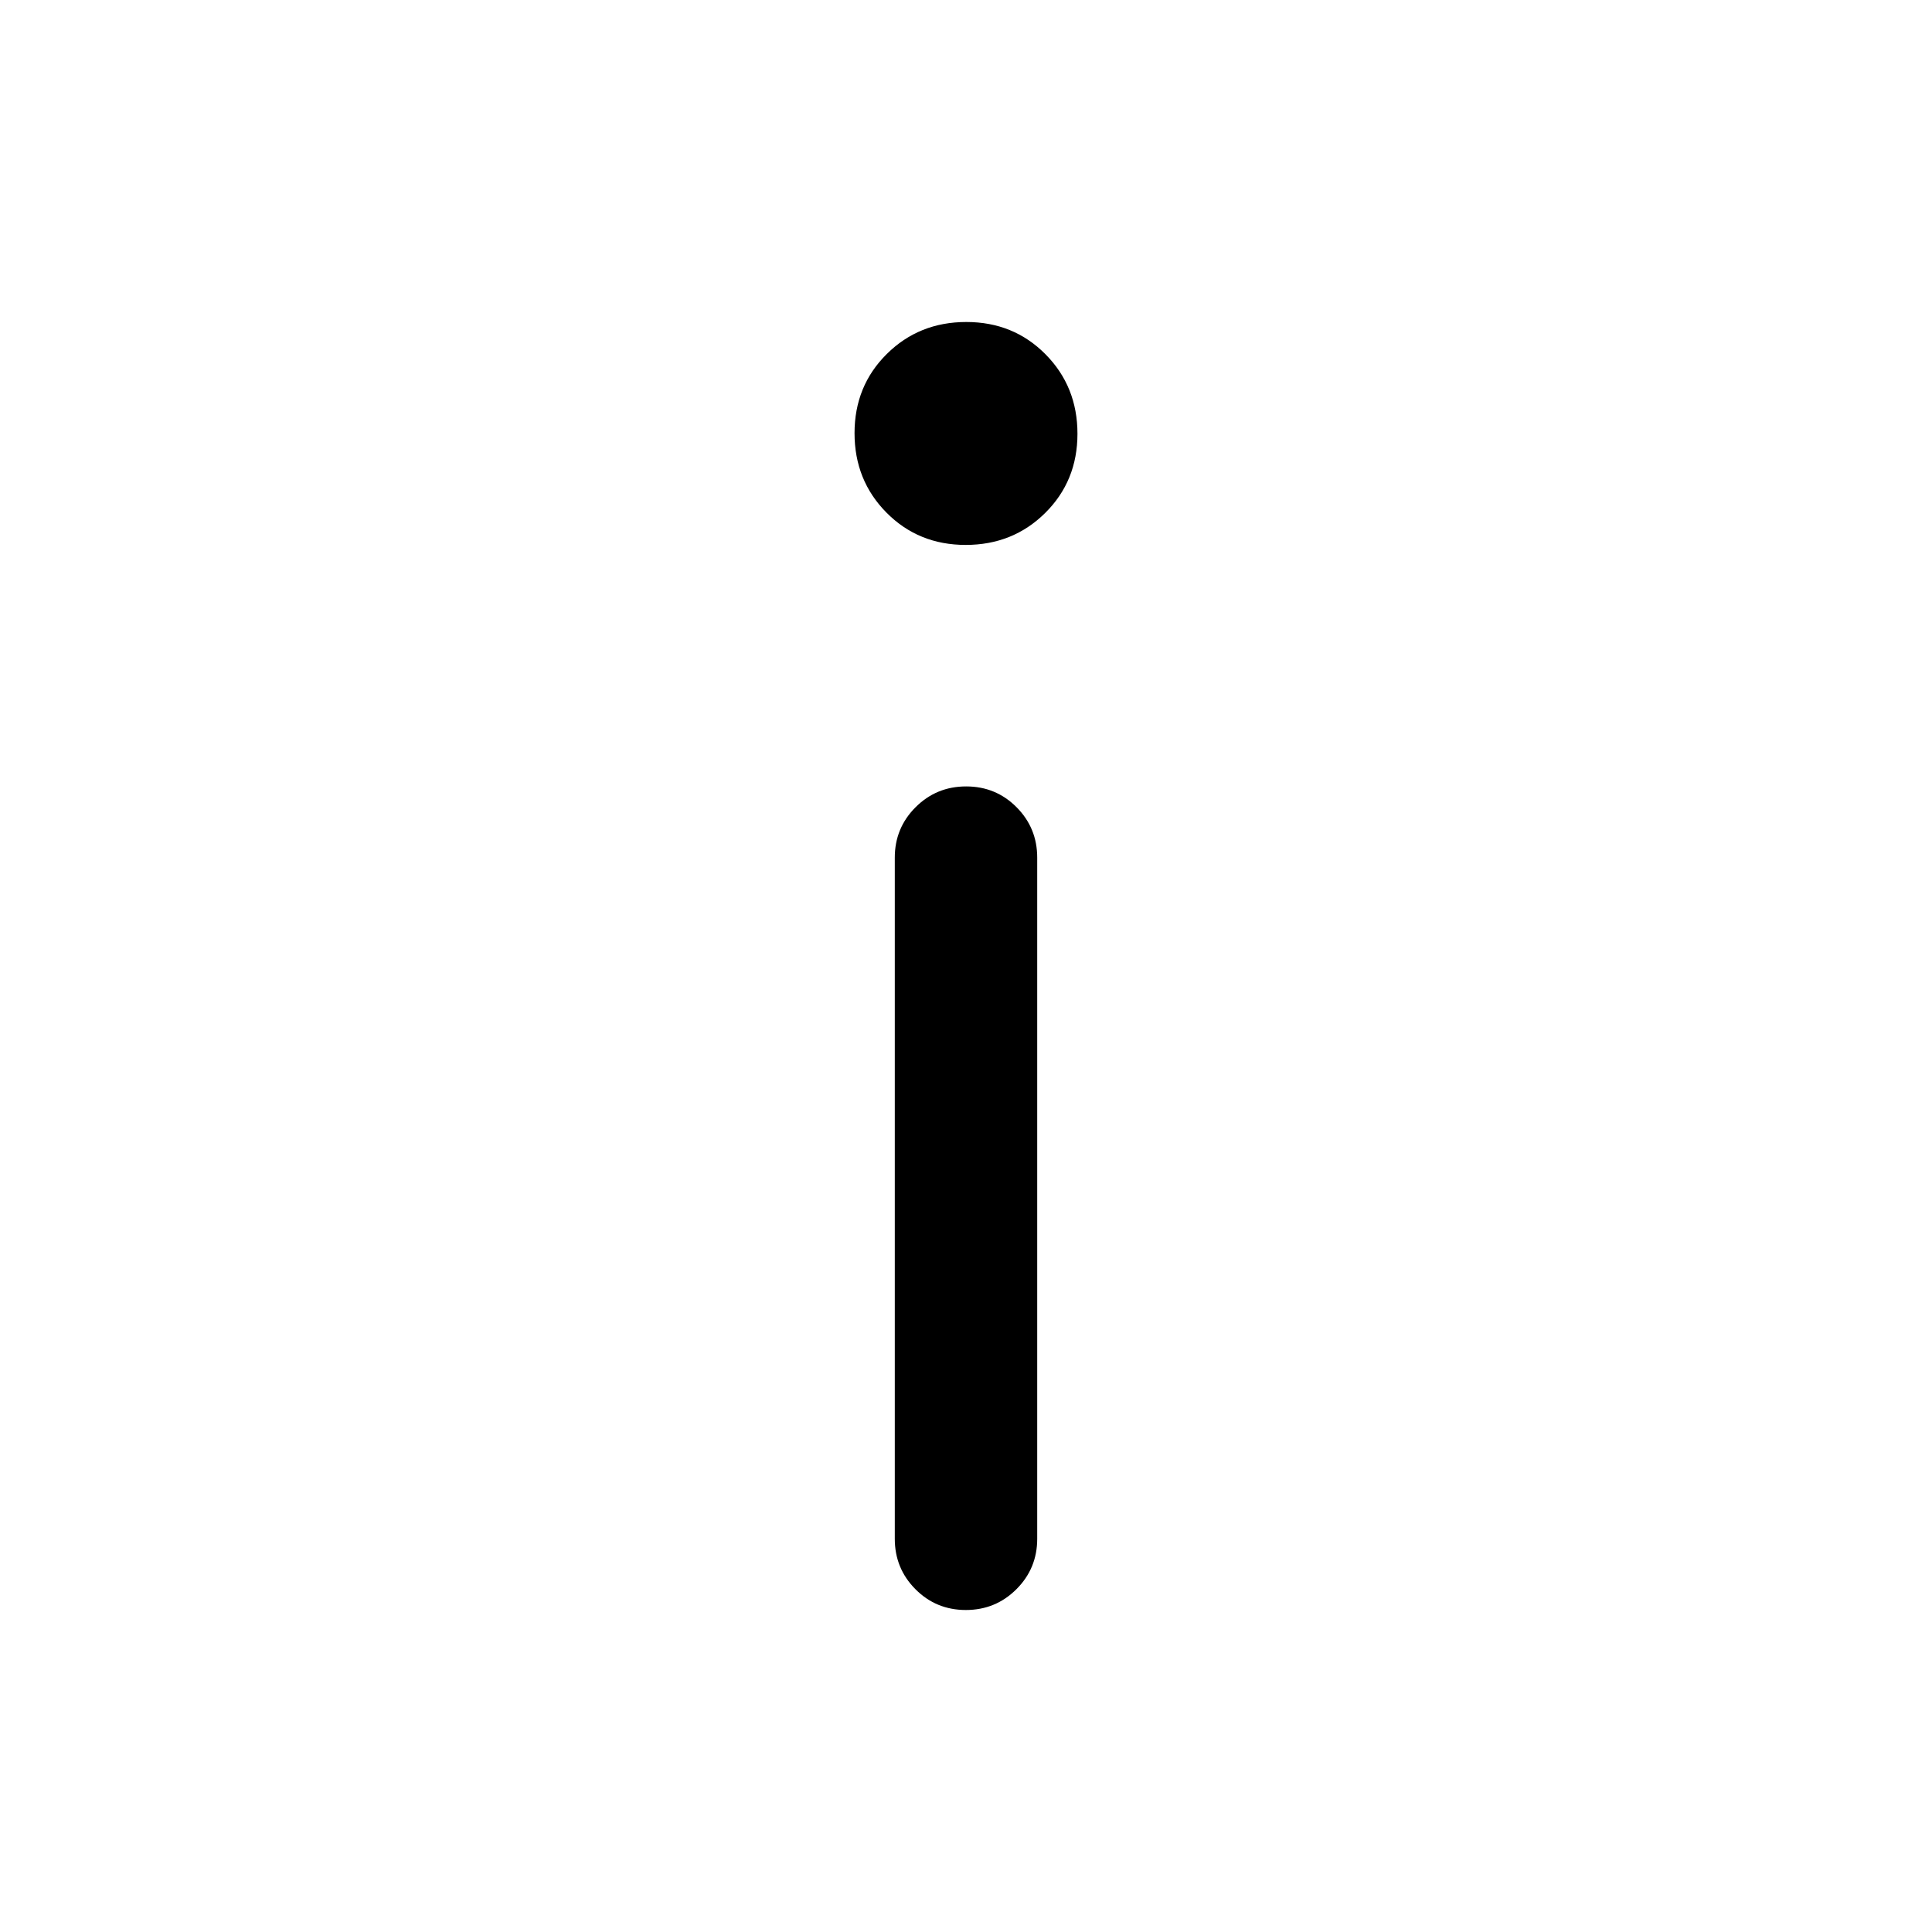 <svg xmlns="http://www.w3.org/2000/svg" height="48" viewBox="0 -960 960 960" width="48"><path d="M479.85-689.231q-23.465 0-39.35-16.034-15.885-16.035-15.885-39.5 0-23.466 16.035-39.351Q456.684-800 480.15-800q23.465 0 39.35 16.034 15.885 16.035 15.885 39.5 0 23.466-16.035 39.351-16.034 15.884-39.5 15.884ZM479.928-160q-14.774 0-25.043-10.32-10.27-10.321-10.27-25.064v-338.462q0-14.744 10.342-25.064 10.342-10.321 25.115-10.321 14.774 0 25.043 10.321 10.27 10.32 10.27 25.064v338.462q0 14.743-10.342 25.064Q494.701-160 479.928-160Z"/></svg>